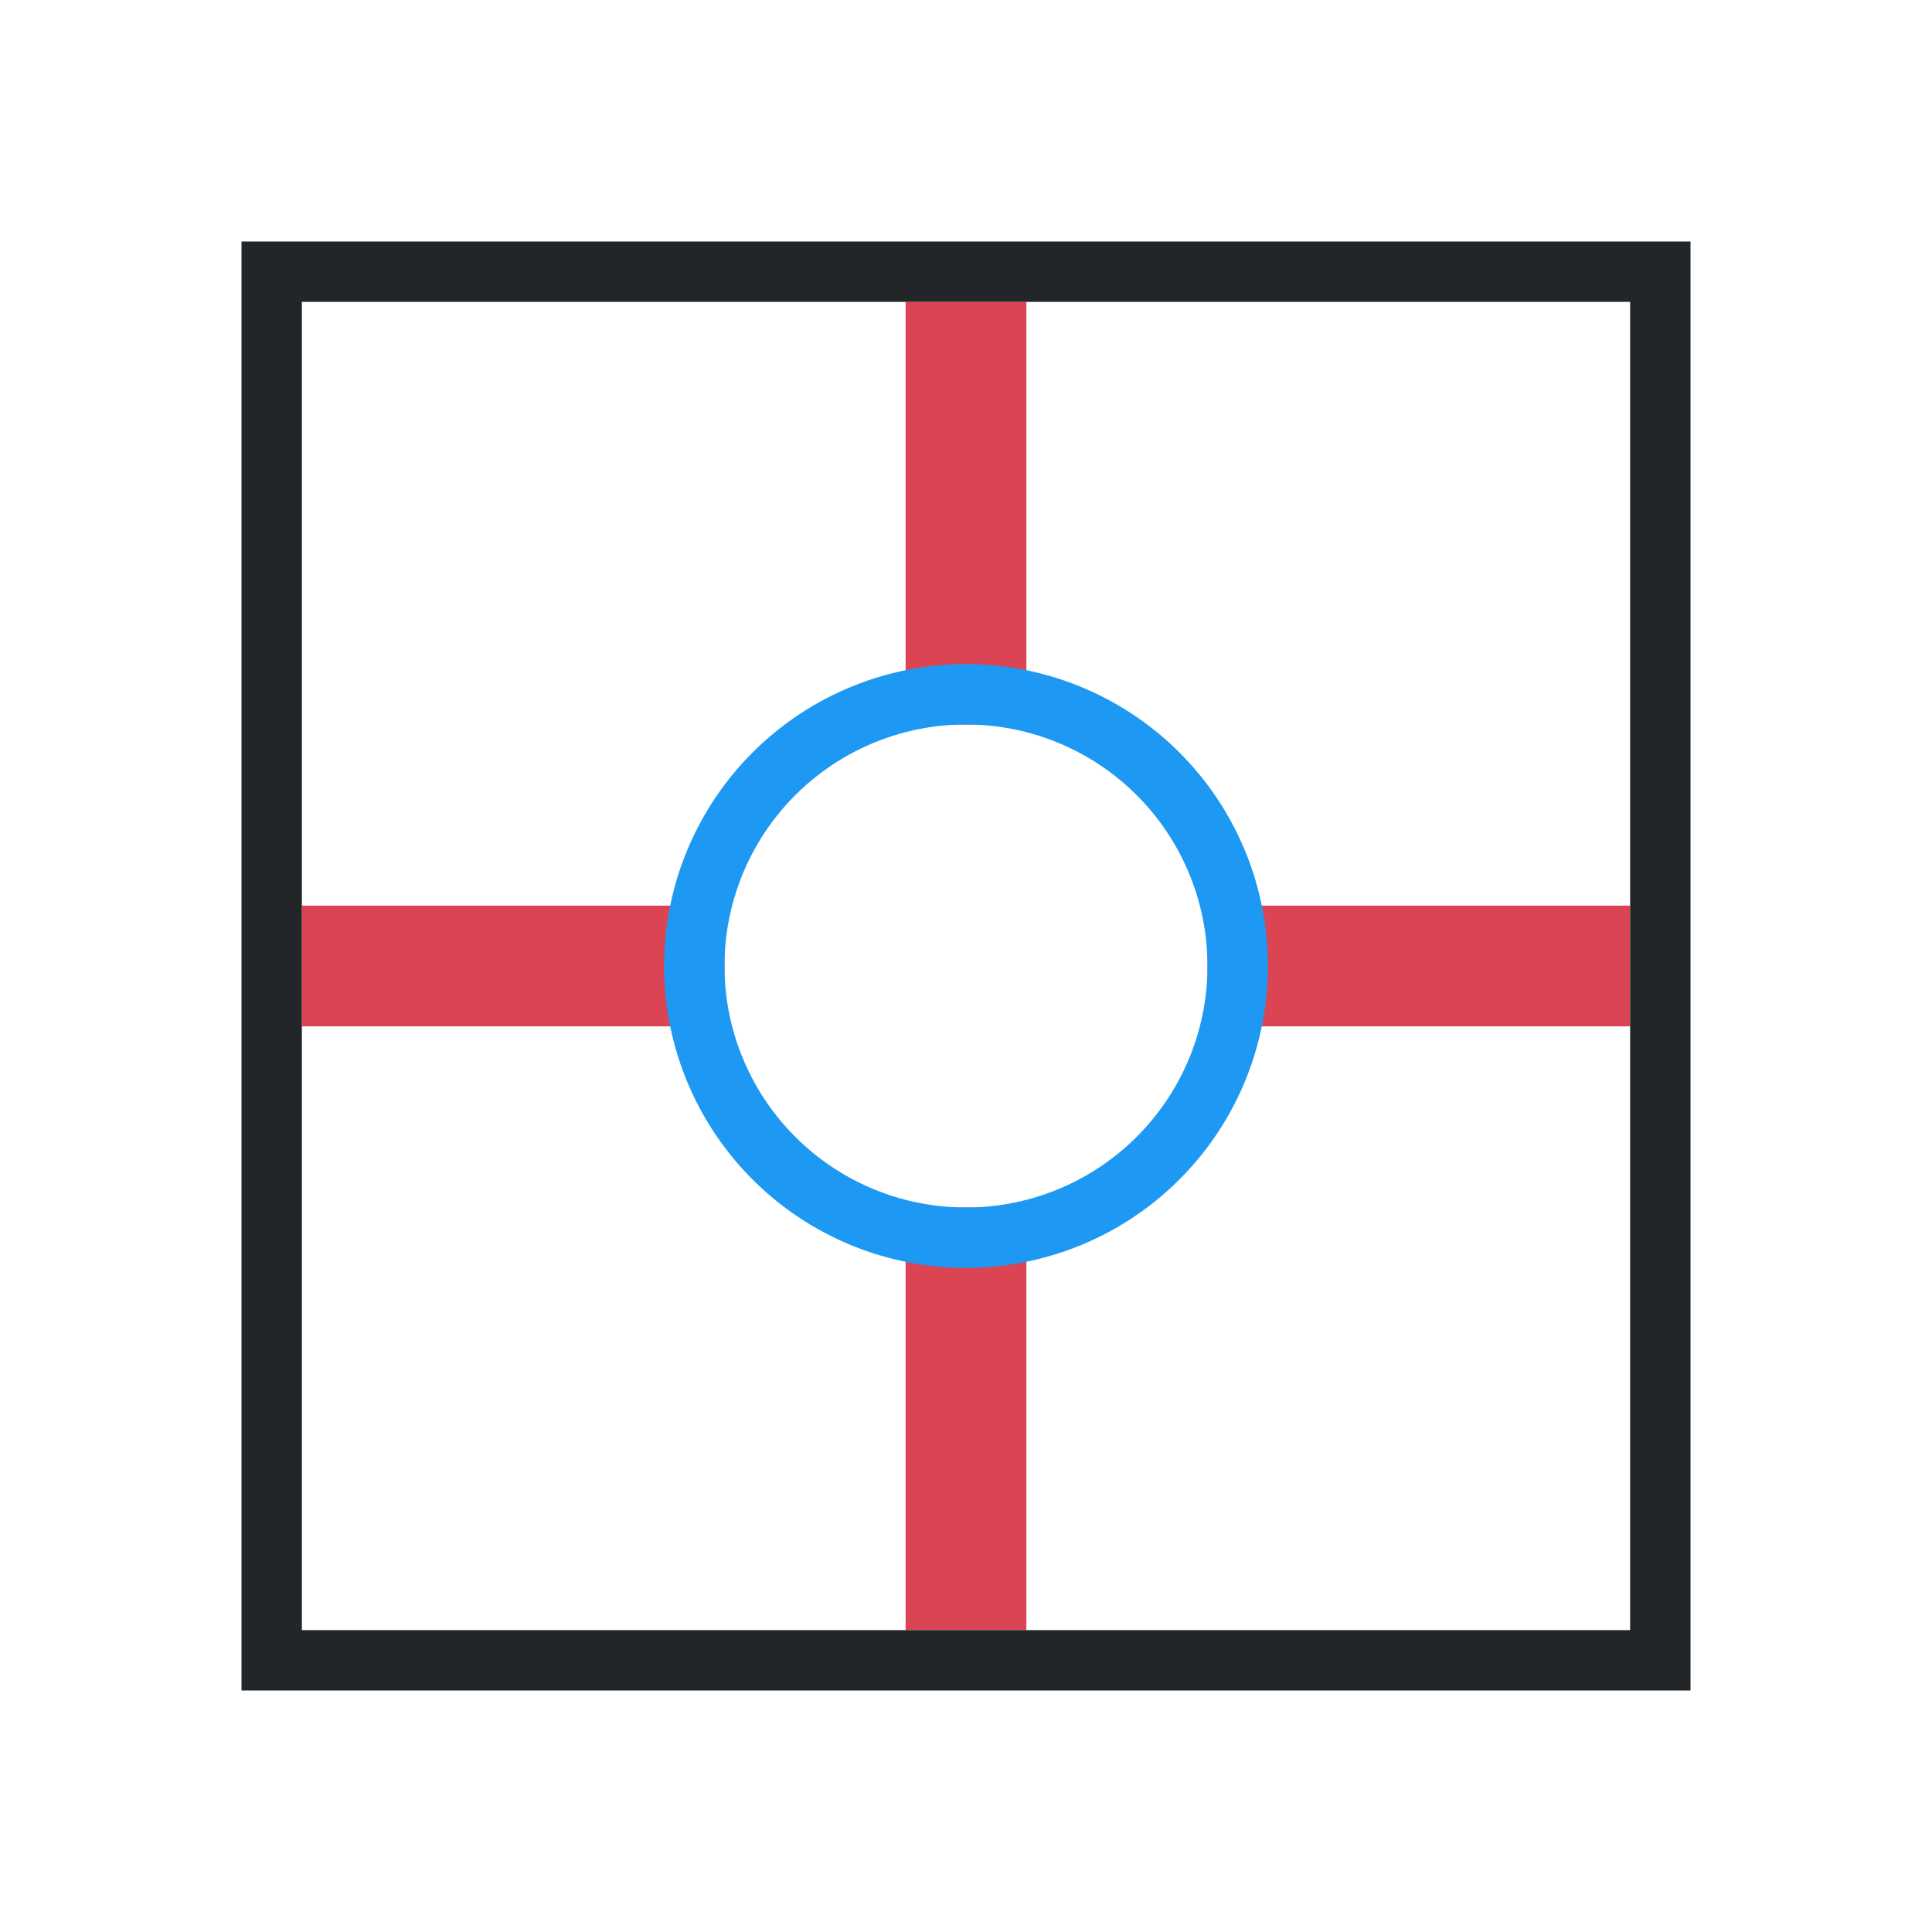 <svg viewBox="0 0 32 32" xmlns="http://www.w3.org/2000/svg"><path d="m15 5v7h2v-7zm-10 10v2h7v-2zm15 0v2h7v-2zm-5 5v7h2v-7z" fill="#da4453"/><path d="m4 4v24h24v-24zm1 1h22v22h-22z" fill="#232629"/><path d="m16 11a5 5 0 0 0 -5 5 5 5 0 0 0 5 5 5 5 0 0 0 5-5 5 5 0 0 0 -5-5zm0 1a4 4 0 0 1 4 4 4 4 0 0 1 -4 4 4 4 0 0 1 -4-4 4 4 0 0 1 4-4z" fill="#1d99f3"/></svg>